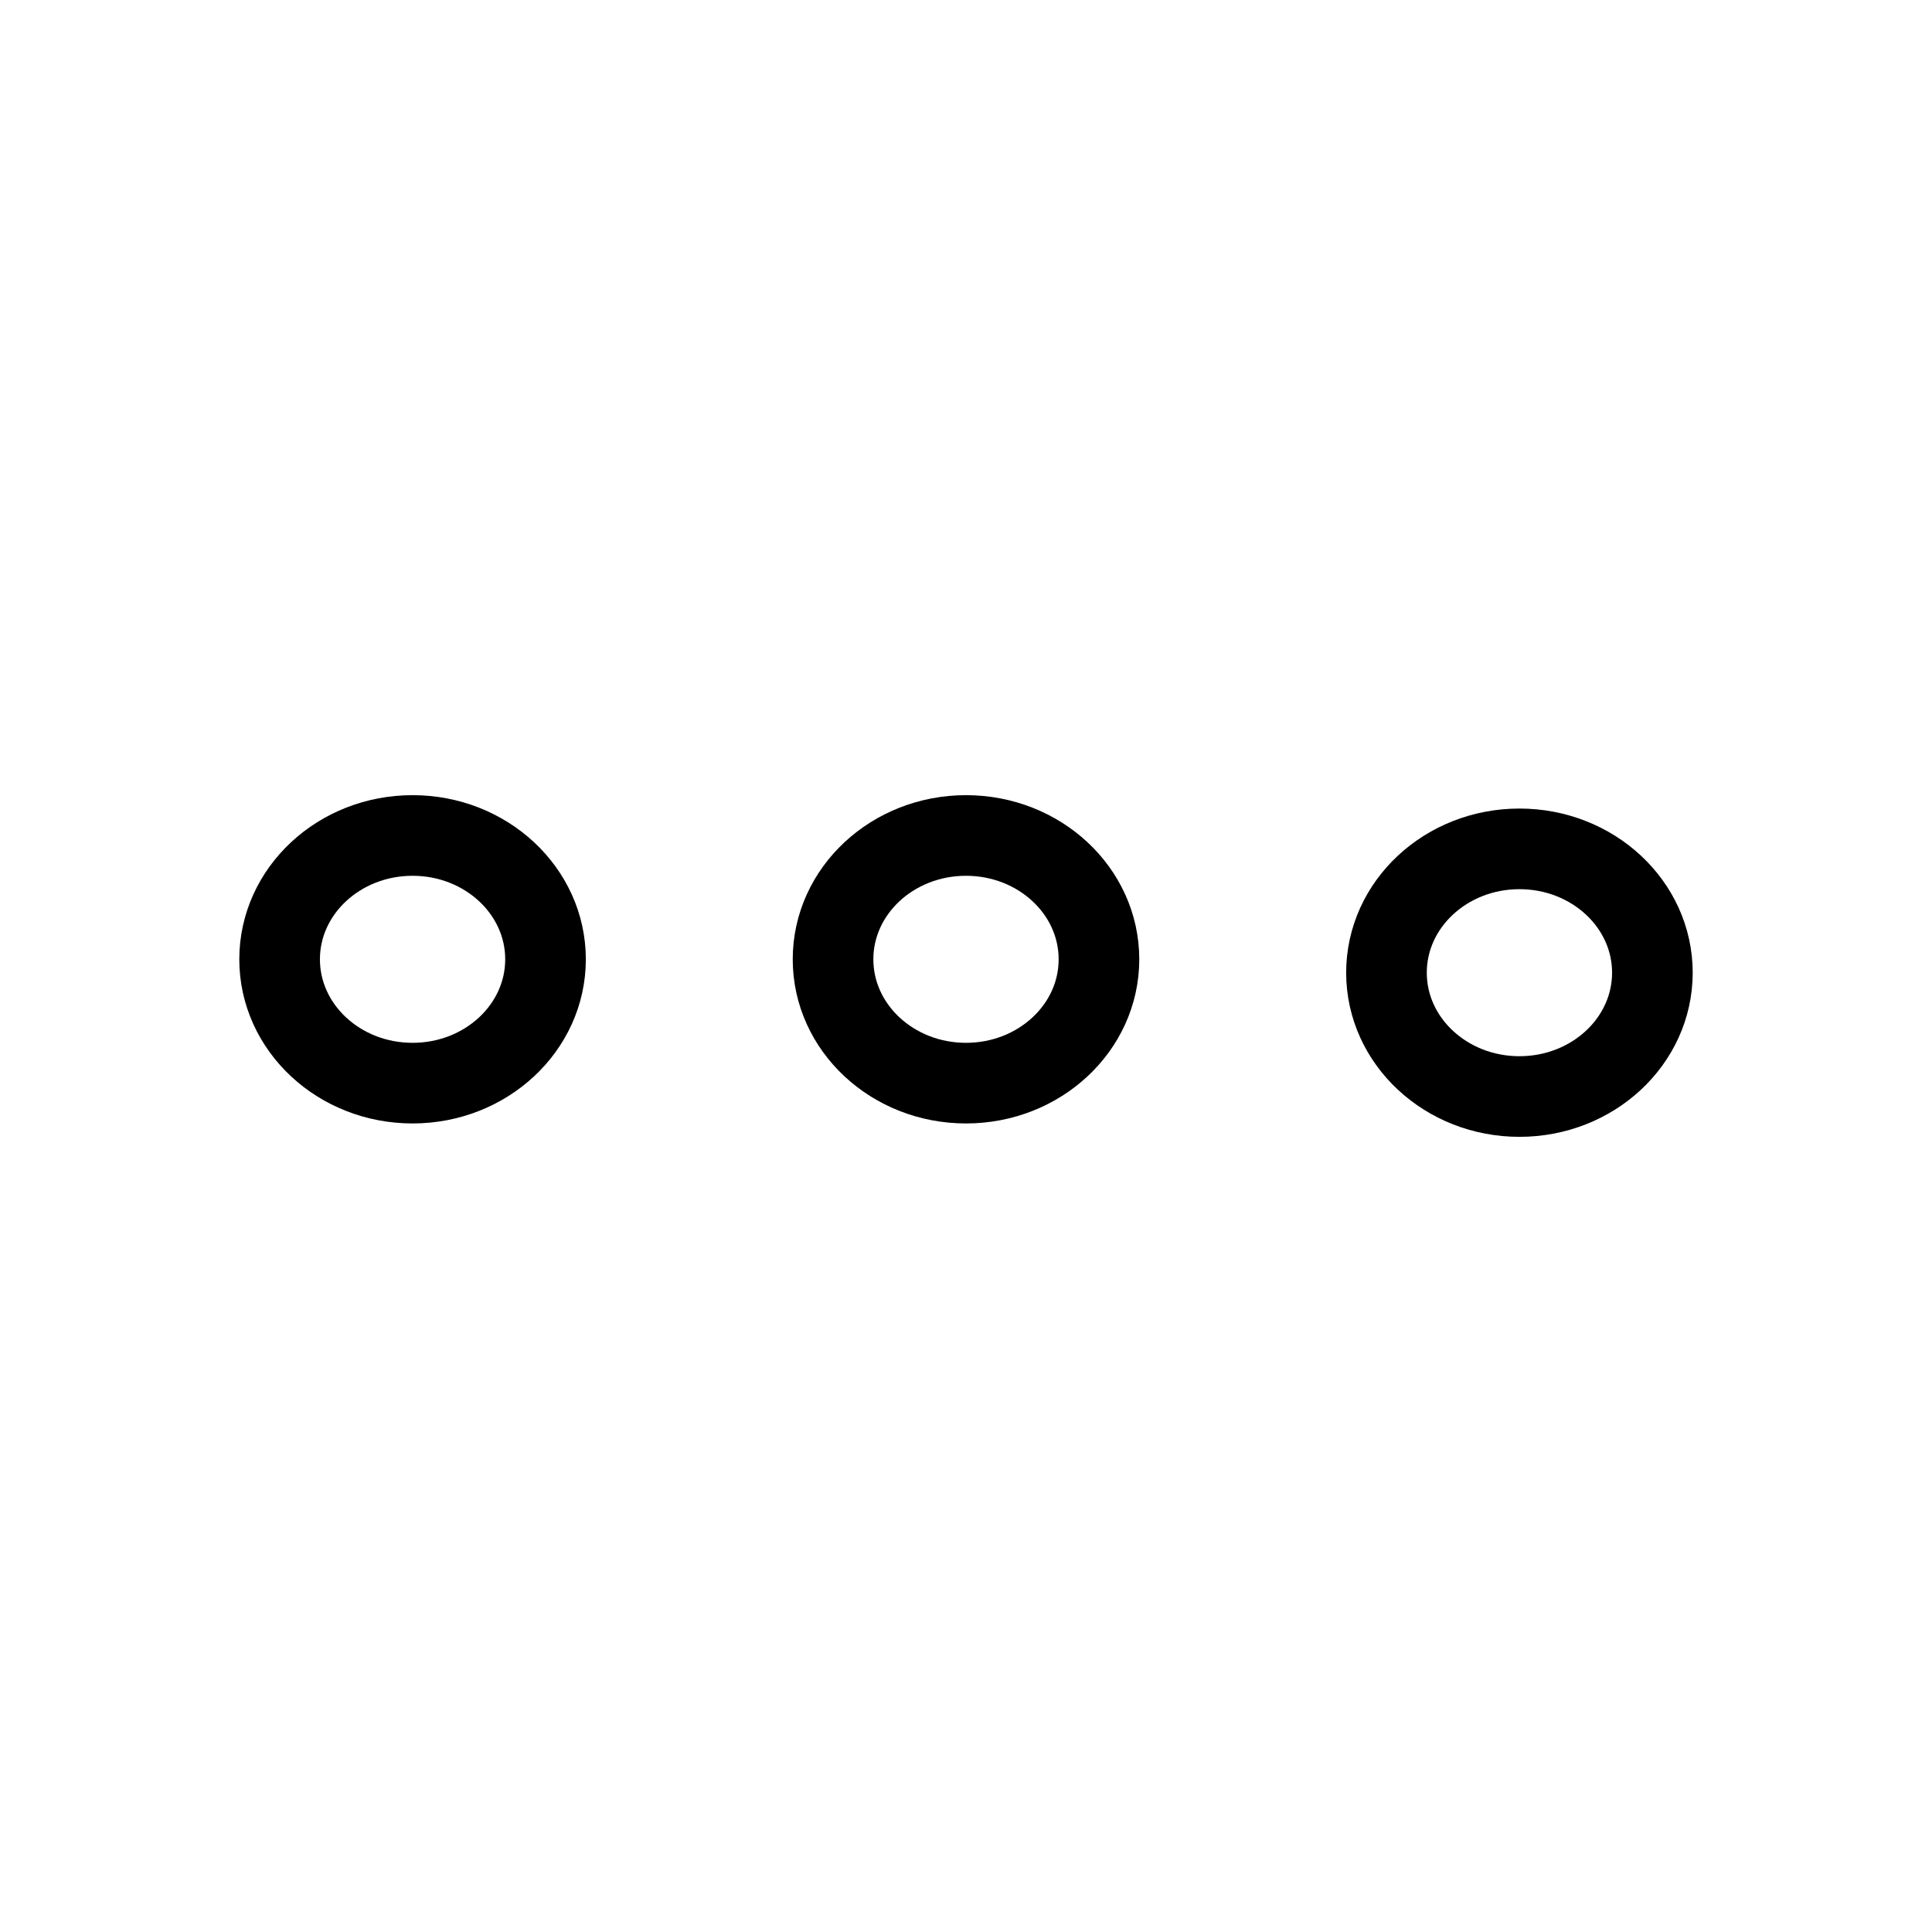 <svg xmlns="http://www.w3.org/2000/svg" width="24" height="24" viewBox="0 0 6.35 6.35"><g transform="translate(.462 -290.65)" fill="none" stroke="#000" stroke-width=".265" stroke-linecap="round" stroke-linejoin="round" paint-order="stroke markers fill"><ellipse cy="293.803" cx=".894" rx=".437" ry=".407"/><ellipse cx="4.532" cy="293.847" rx=".437" ry=".407"/><ellipse cy="293.803" cx="2.713" rx=".437" ry=".407"/></g></svg>